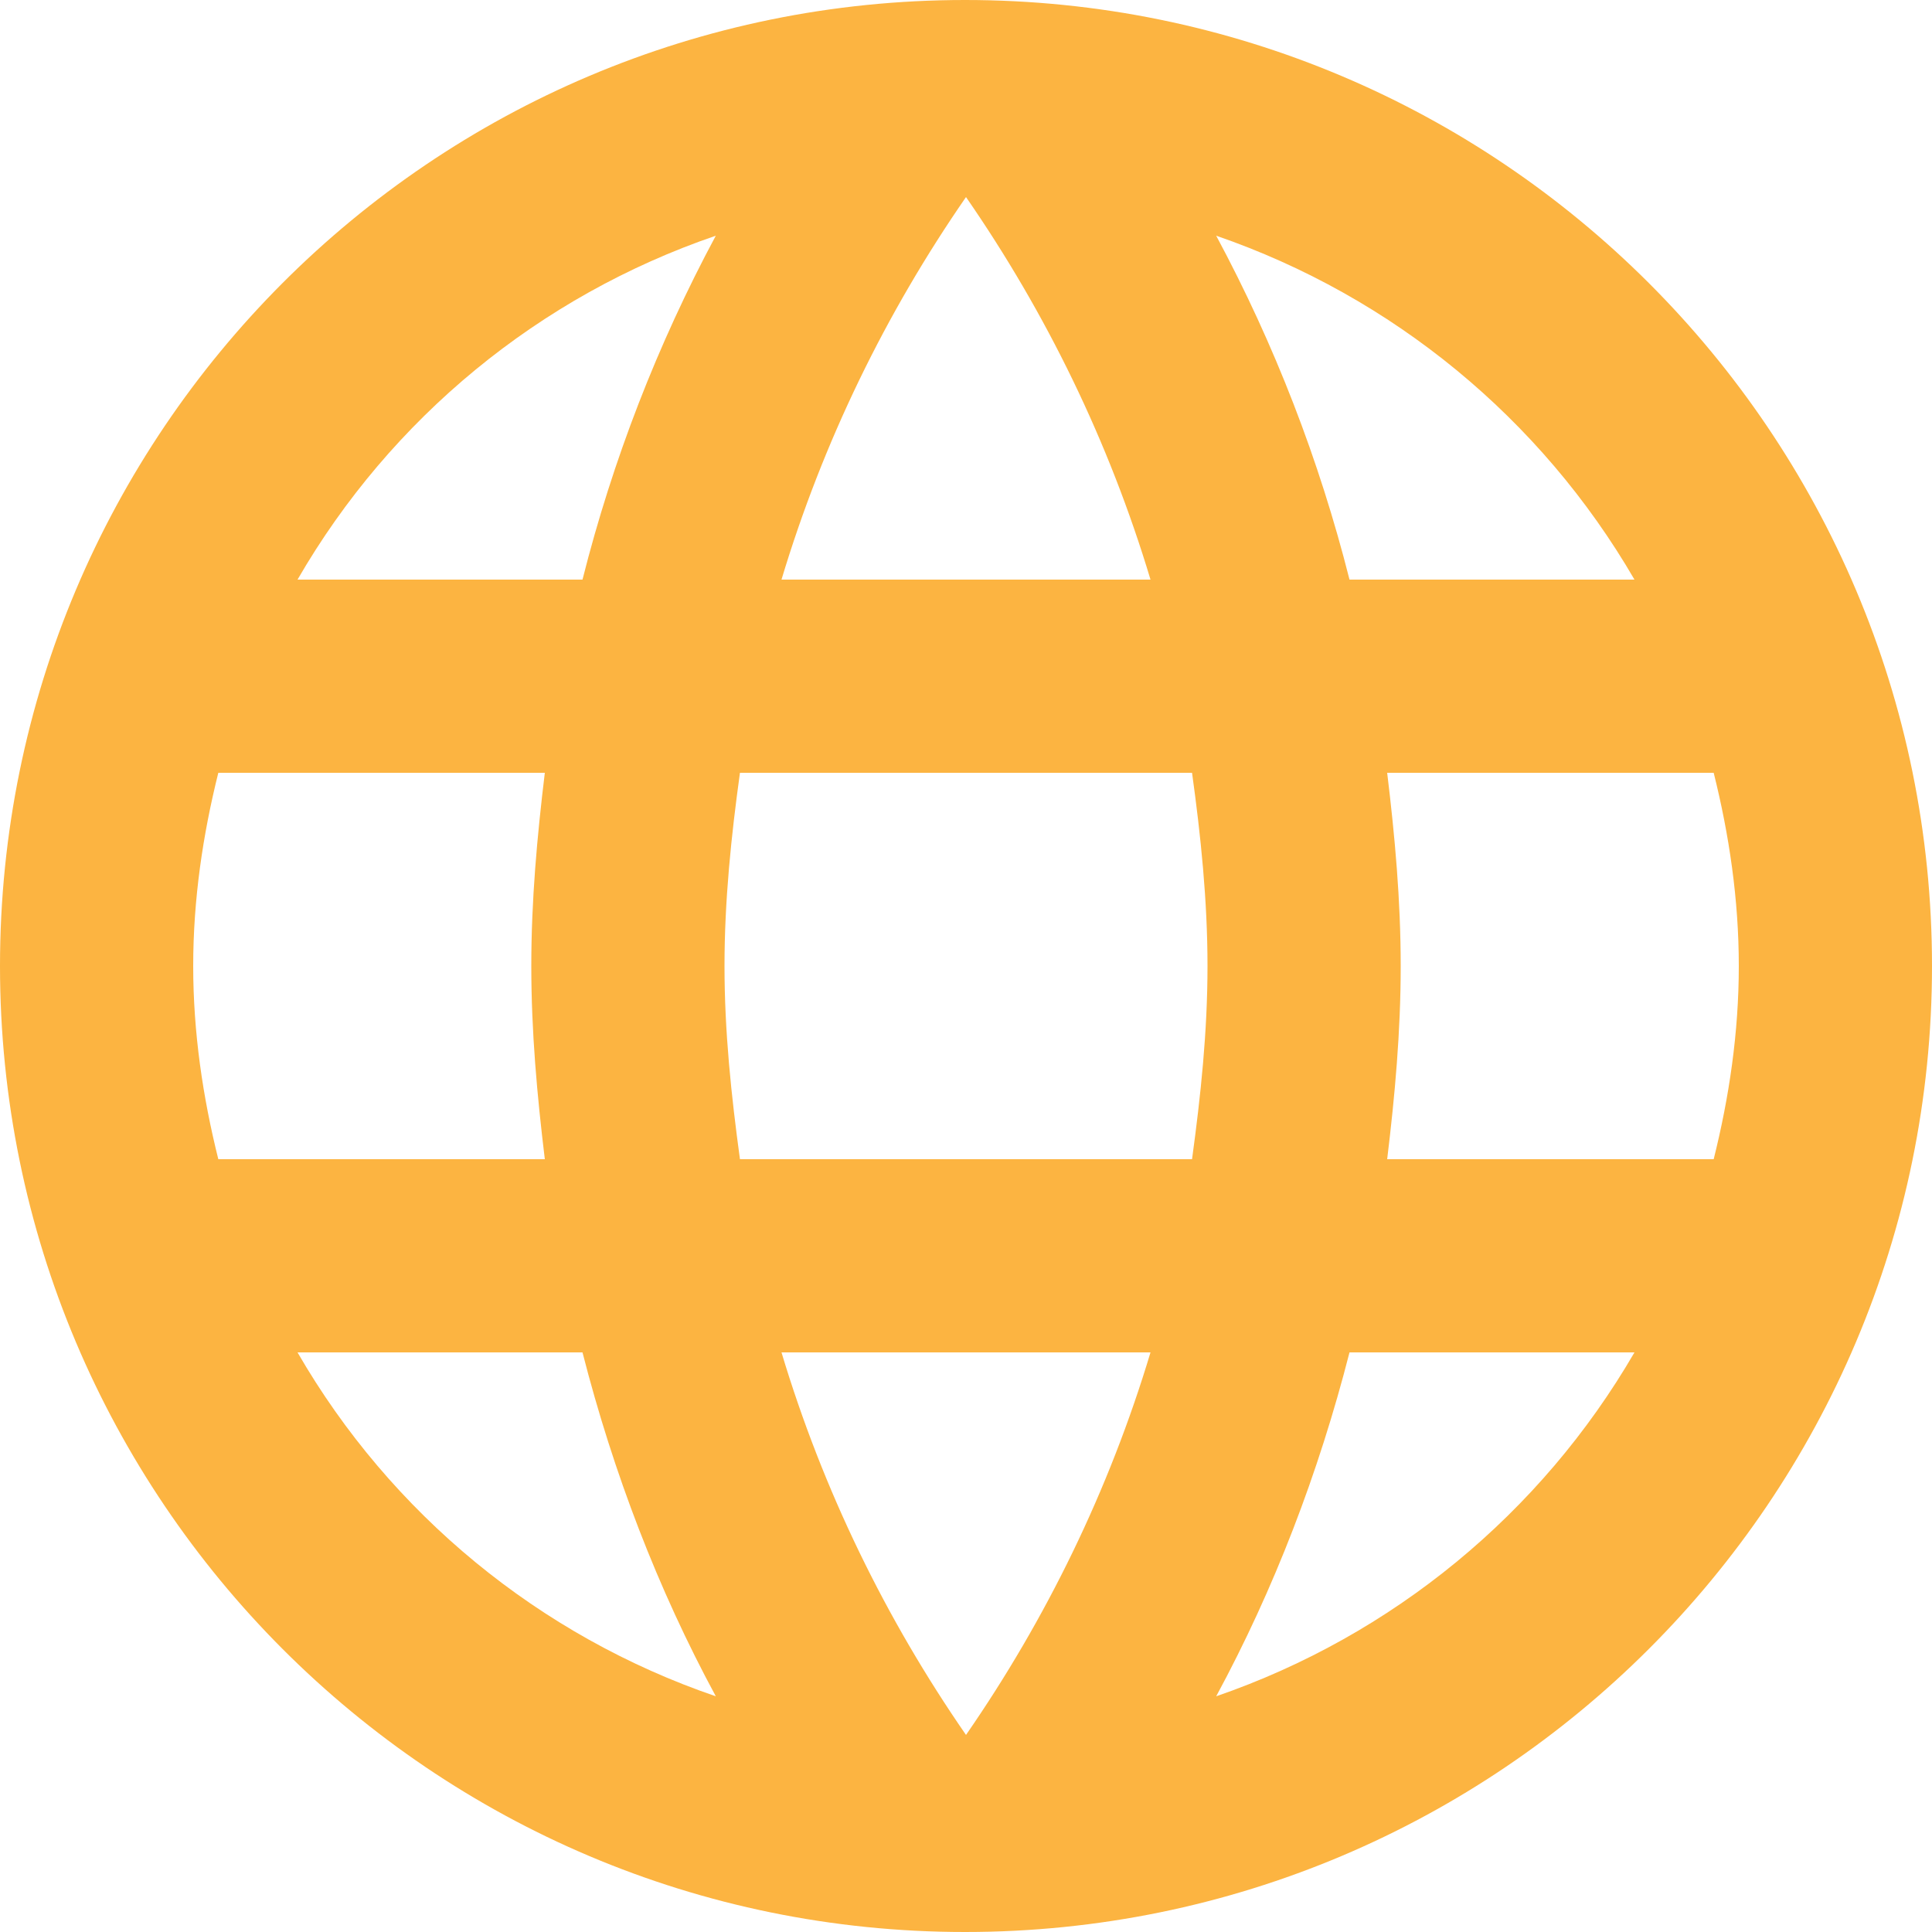 <svg width="14" height="14" viewBox="0 0 14 14" fill="none" xmlns="http://www.w3.org/2000/svg">
<path d="M6.993 0C3.129 0 0 3.136 0 7C0 10.864 3.129 14 6.993 14C10.864 14 14 10.864 14 7C14 3.136 10.864 0 6.993 0ZM11.844 4.2H9.779C9.56 3.333 9.236 2.496 8.813 1.708C10.09 2.148 11.166 3.032 11.844 4.2ZM7 1.428C7.581 2.268 8.036 3.199 8.337 4.2H5.663C5.964 3.199 6.419 2.268 7 1.428ZM1.582 8.4C1.47 7.952 1.4 7.483 1.4 7C1.4 6.517 1.47 6.048 1.582 5.6H3.948C3.892 6.062 3.85 6.524 3.85 7C3.85 7.476 3.892 7.938 3.948 8.4H1.582ZM2.156 9.8H4.221C4.445 10.675 4.767 11.515 5.187 12.292C3.909 11.855 2.832 10.97 2.156 9.8ZM4.221 4.2H2.156C2.832 3.03 3.909 2.145 5.187 1.708C4.764 2.496 4.44 3.333 4.221 4.2ZM7 12.572C6.419 11.732 5.964 10.801 5.663 9.8H8.337C8.036 10.801 7.581 11.732 7 12.572ZM8.638 8.4H5.362C5.299 7.938 5.25 7.476 5.25 7C5.25 6.524 5.299 6.055 5.362 5.6H8.638C8.701 6.055 8.75 6.524 8.75 7C8.75 7.476 8.701 7.938 8.638 8.4ZM8.813 12.292C9.233 11.515 9.555 10.675 9.779 9.8H11.844C11.166 10.968 10.09 11.852 8.813 12.292ZM10.052 8.4C10.108 7.938 10.15 7.476 10.15 7C10.15 6.524 10.108 6.062 10.052 5.6H12.418C12.53 6.048 12.6 6.517 12.6 7C12.6 7.483 12.53 7.952 12.418 8.4H10.052Z" fill="#FCB441"/>
</svg>
